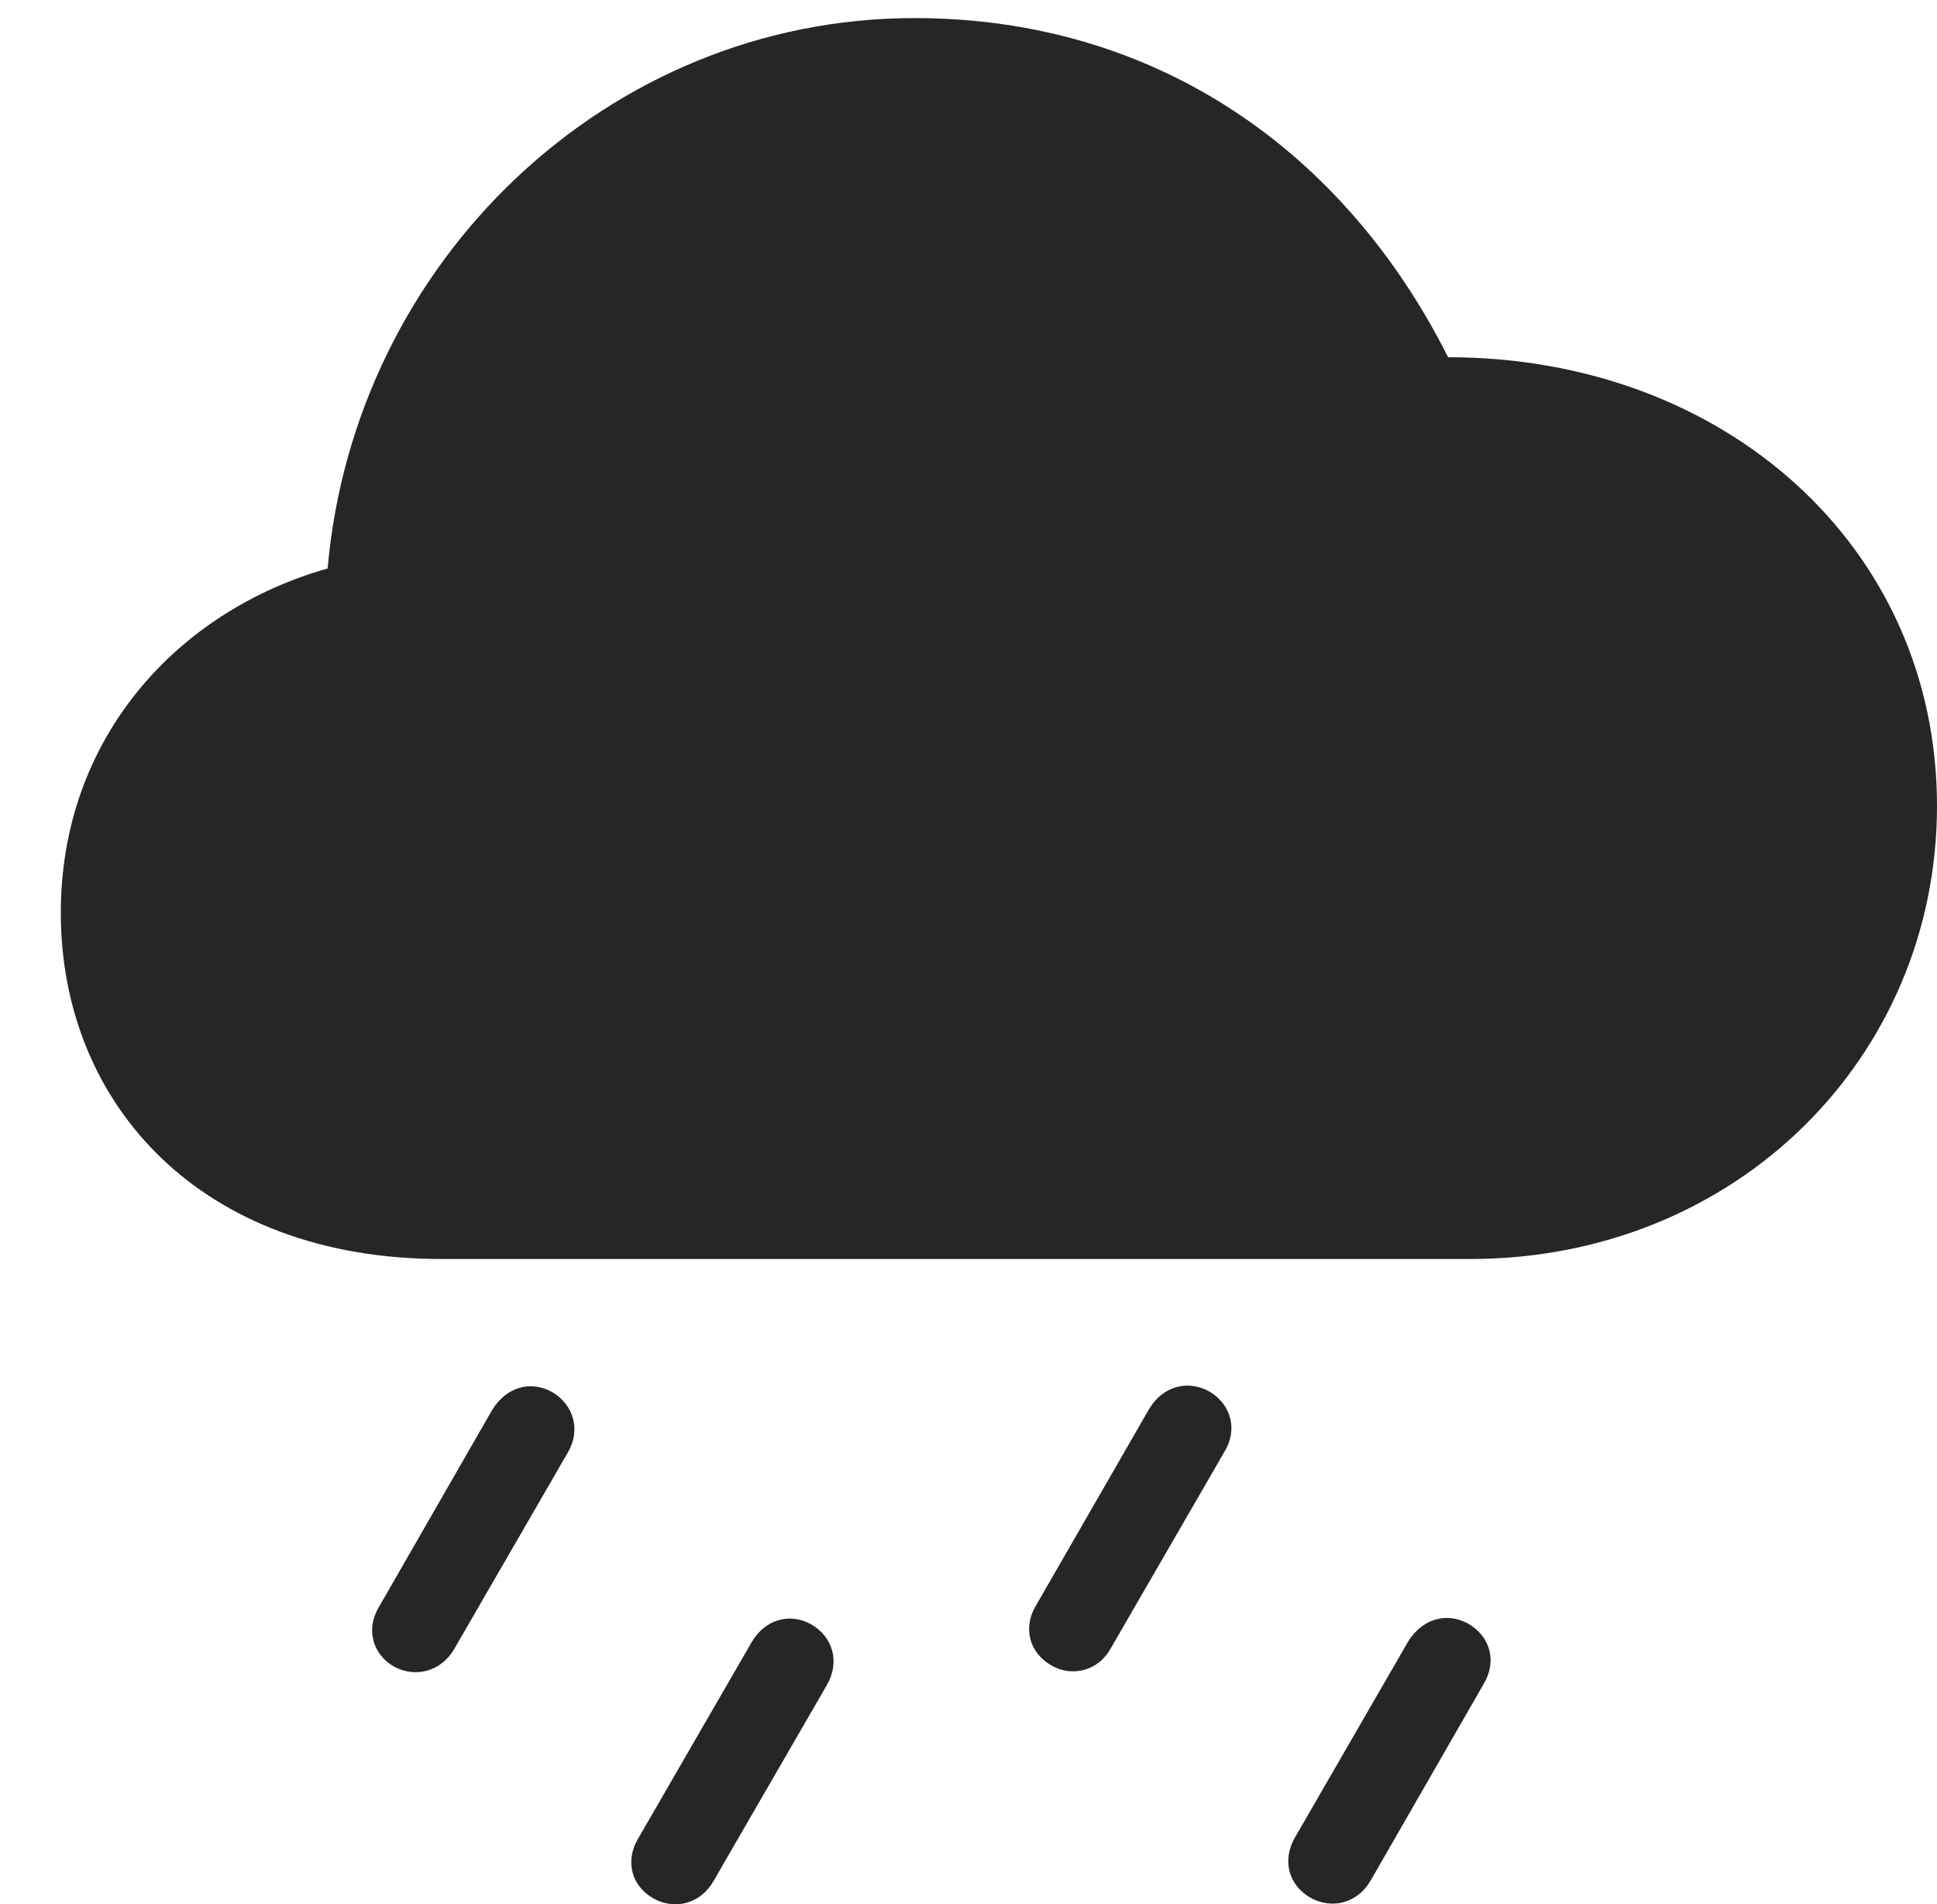 <?xml version="1.0" encoding="UTF-8"?>
<!--Generator: Apple Native CoreSVG 326-->
<!DOCTYPE svg
PUBLIC "-//W3C//DTD SVG 1.1//EN"
       "http://www.w3.org/Graphics/SVG/1.1/DTD/svg11.dtd">
<svg version="1.1" xmlns="http://www.w3.org/2000/svg" xmlns:xlink="http://www.w3.org/1999/xlink" viewBox="0 0 29.561 29.057">
 <g>
  <rect height="29.057" opacity="0" width="29.561" x="0" y="0"/>
  <path d="M20.918 28.694L22.637 25.705C22.852 25.354 22.744 24.973 22.412 24.778C22.08 24.592 21.709 24.7 21.494 25.041L19.756 28.049C19.57 28.381 19.658 28.762 20 28.957C20.332 29.143 20.723 29.035 20.918 28.694Z" fill="black" fill-opacity="0.85"/>
  <path d="M16.953 25.149L18.682 22.16C18.896 21.819 18.789 21.428 18.457 21.233C18.125 21.047 17.744 21.154 17.539 21.496L15.801 24.514C15.615 24.836 15.703 25.217 16.045 25.412C16.367 25.598 16.768 25.491 16.953 25.149Z" fill="black" fill-opacity="0.85"/>
  <path d="M10.889 28.703L12.617 25.715C12.822 25.363 12.715 24.983 12.383 24.787C12.051 24.602 11.68 24.709 11.475 25.051L9.736 28.059C9.541 28.391 9.629 28.772 9.971 28.967C10.303 29.153 10.693 29.045 10.889 28.703Z" fill="black" fill-opacity="0.85"/>
  <path d="M6.934 25.158L8.662 22.17C8.867 21.828 8.76 21.438 8.428 21.242C8.096 21.057 7.725 21.164 7.51 21.516L5.781 24.524C5.586 24.846 5.674 25.237 6.016 25.432C6.348 25.608 6.738 25.5 6.934 25.158Z" fill="black" fill-opacity="0.85"/>
  <path d="M6.738 19.211L22.432 19.211C26.504 19.211 29.561 16.125 29.561 12.297C29.561 8.342 26.318 5.451 22.1 5.451C20.518 2.307 17.646 0.276 13.955 0.276C9.268 0.276 5.41 3.996 5 8.674C2.695 9.328 0.928 11.272 0.928 13.928C0.928 16.838 3.057 19.211 6.738 19.211Z" fill="black" fill-opacity="0.85"/>
 </g>
</svg>
